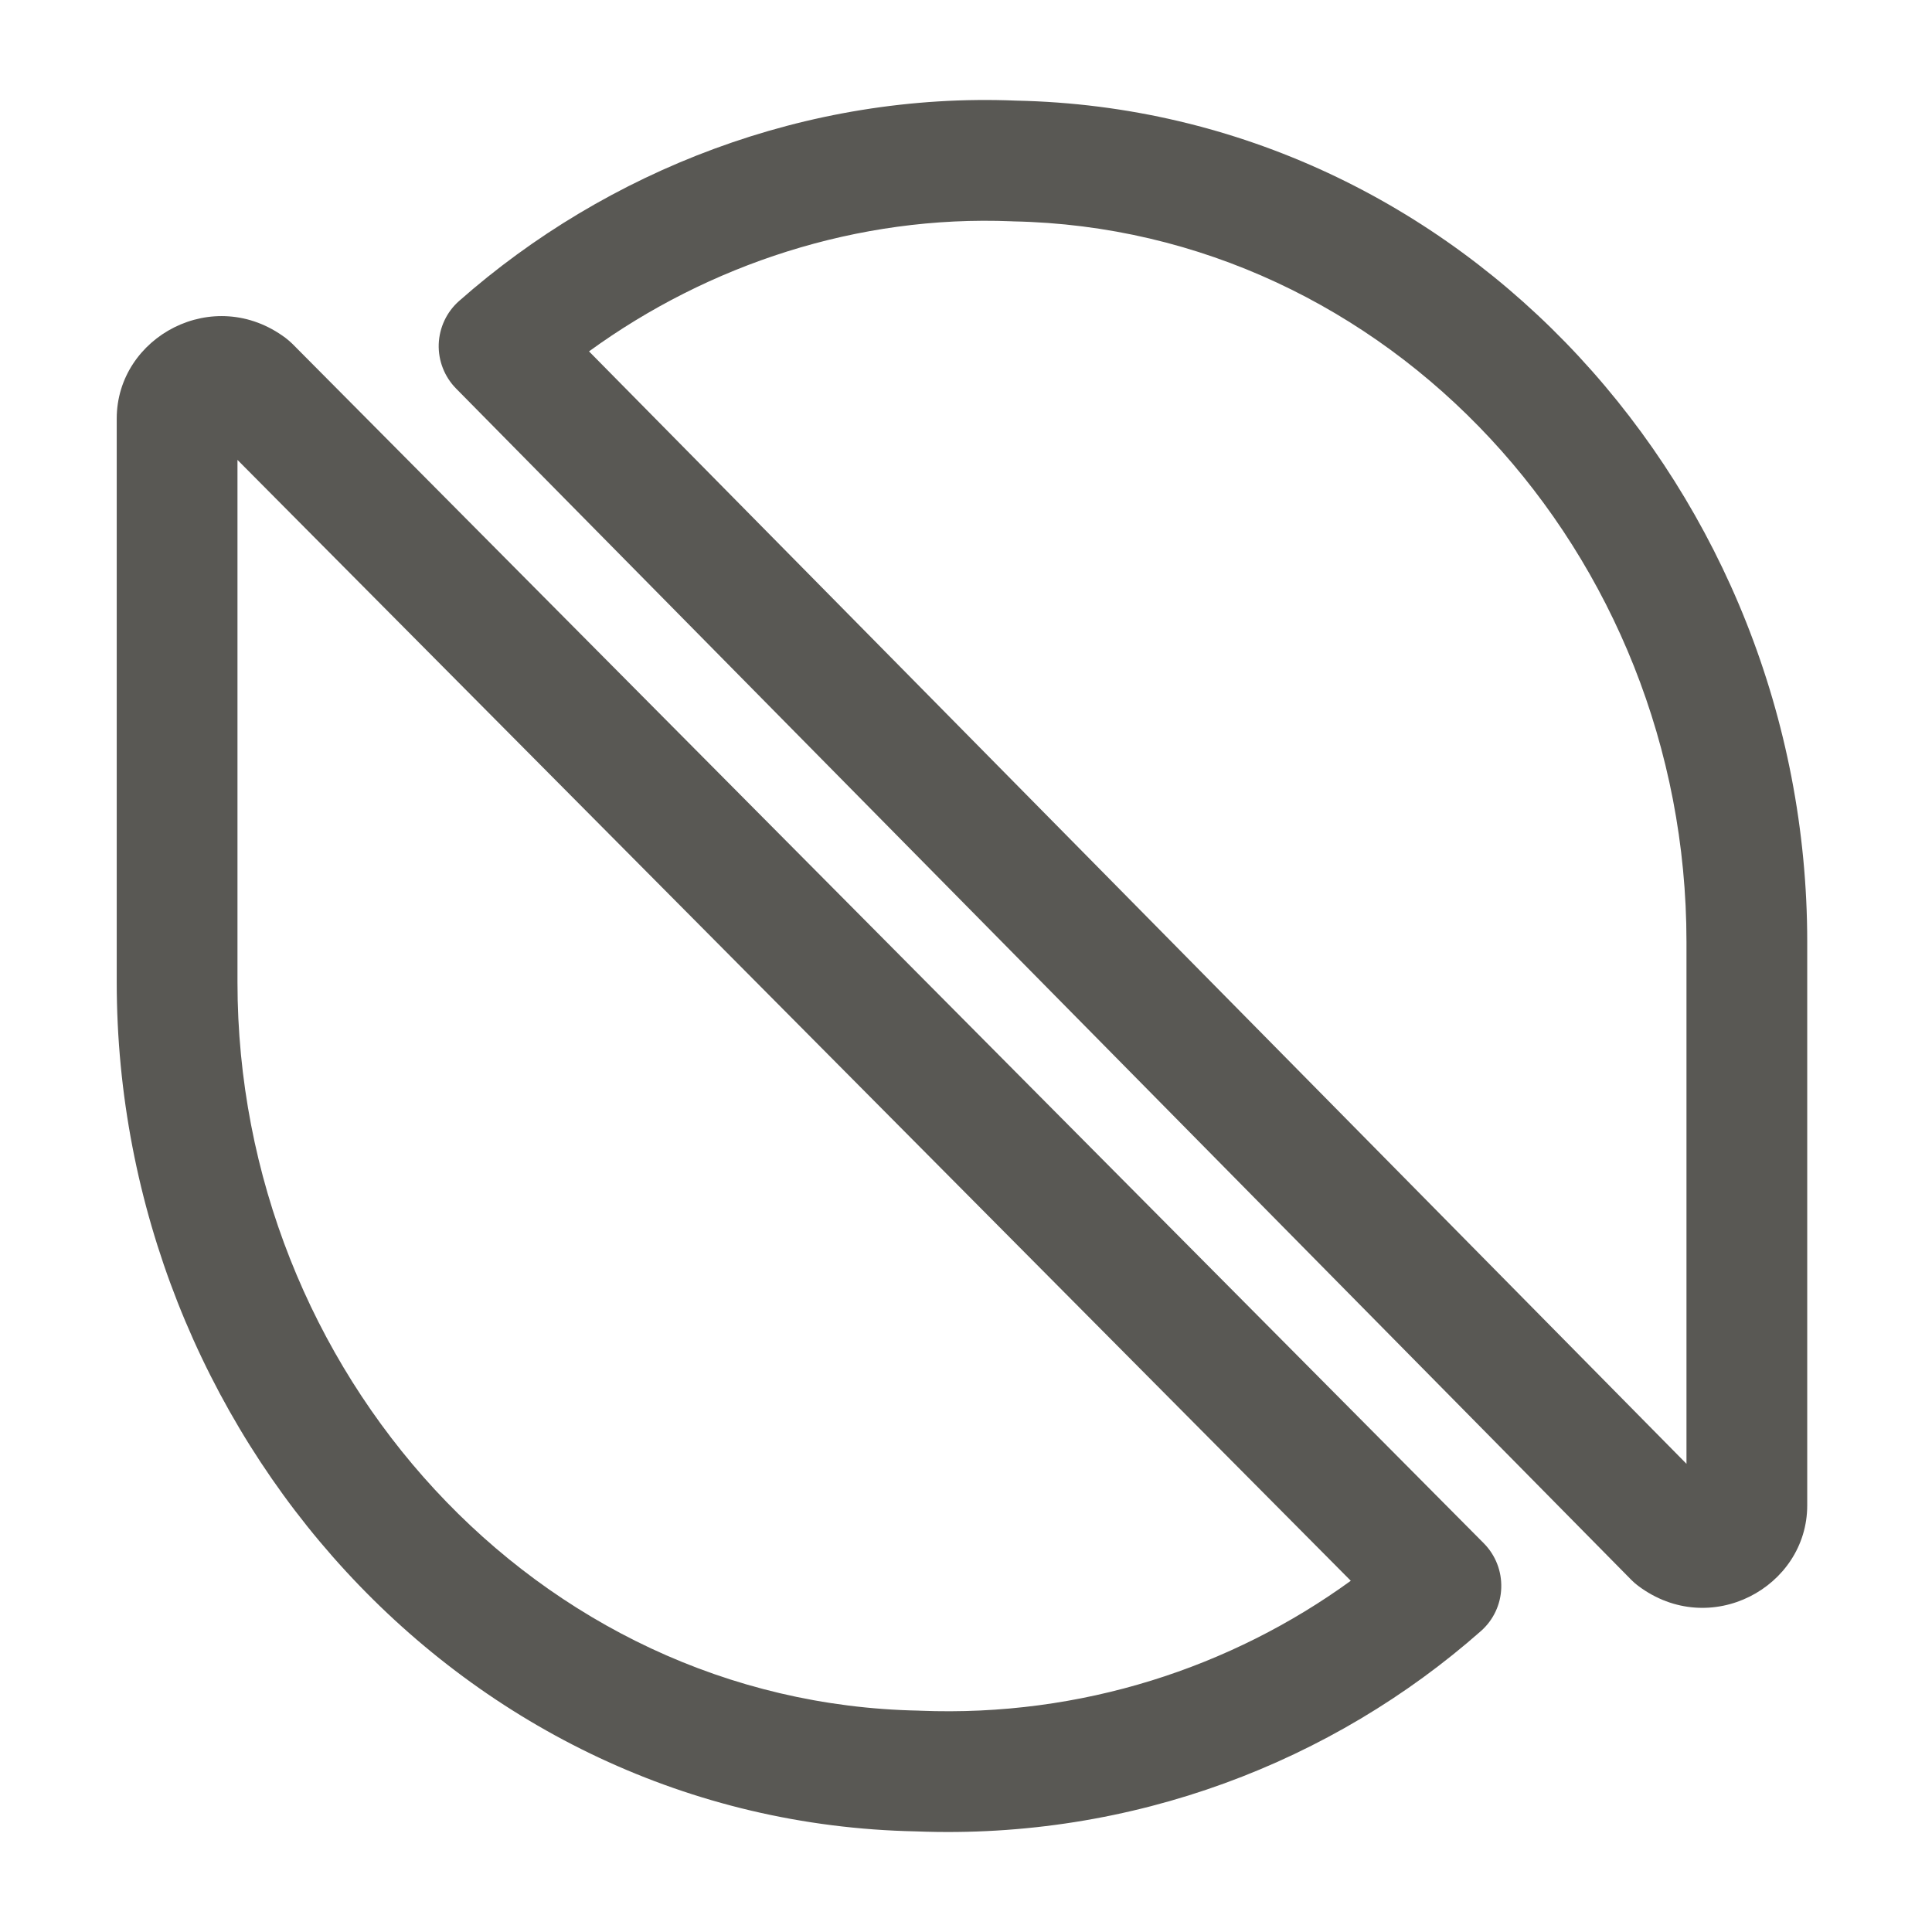 <svg width="24" height="24" viewBox="0 0 24 24" fill="none" xmlns="http://www.w3.org/2000/svg">
<path fill-rule="evenodd" clip-rule="evenodd" d="M7.317 4.365L20.95 18.184V11.7C20.95 6.87 17.24 2.841 12.585 2.75L12.569 2.749C10.653 2.67 8.798 3.288 7.317 4.365ZM12.623 1.25C10.02 1.144 7.537 2.12 5.704 3.738C5.549 3.874 5.458 4.068 5.45 4.274C5.443 4.48 5.521 4.68 5.666 4.827L20.266 19.627C20.292 19.653 20.32 19.678 20.35 19.7C21.244 20.371 22.45 19.718 22.45 18.7V11.7C22.45 6.133 18.165 1.364 12.623 1.25ZM2.95 5.713V12.2C2.95 17.035 6.665 21.159 11.414 21.25L11.43 21.251C13.436 21.331 15.3 20.711 16.78 19.637L2.95 5.713ZM1.45 5.2C1.45 4.182 2.656 3.529 3.55 4.2C3.579 4.222 3.606 4.246 3.632 4.271L18.432 19.171C18.578 19.318 18.656 19.518 18.649 19.725C18.643 19.931 18.551 20.126 18.396 20.262C16.559 21.883 14.075 22.856 11.378 22.75C5.731 22.637 1.45 17.763 1.45 12.2V5.2Z" fill="#595854"/>
</svg>
